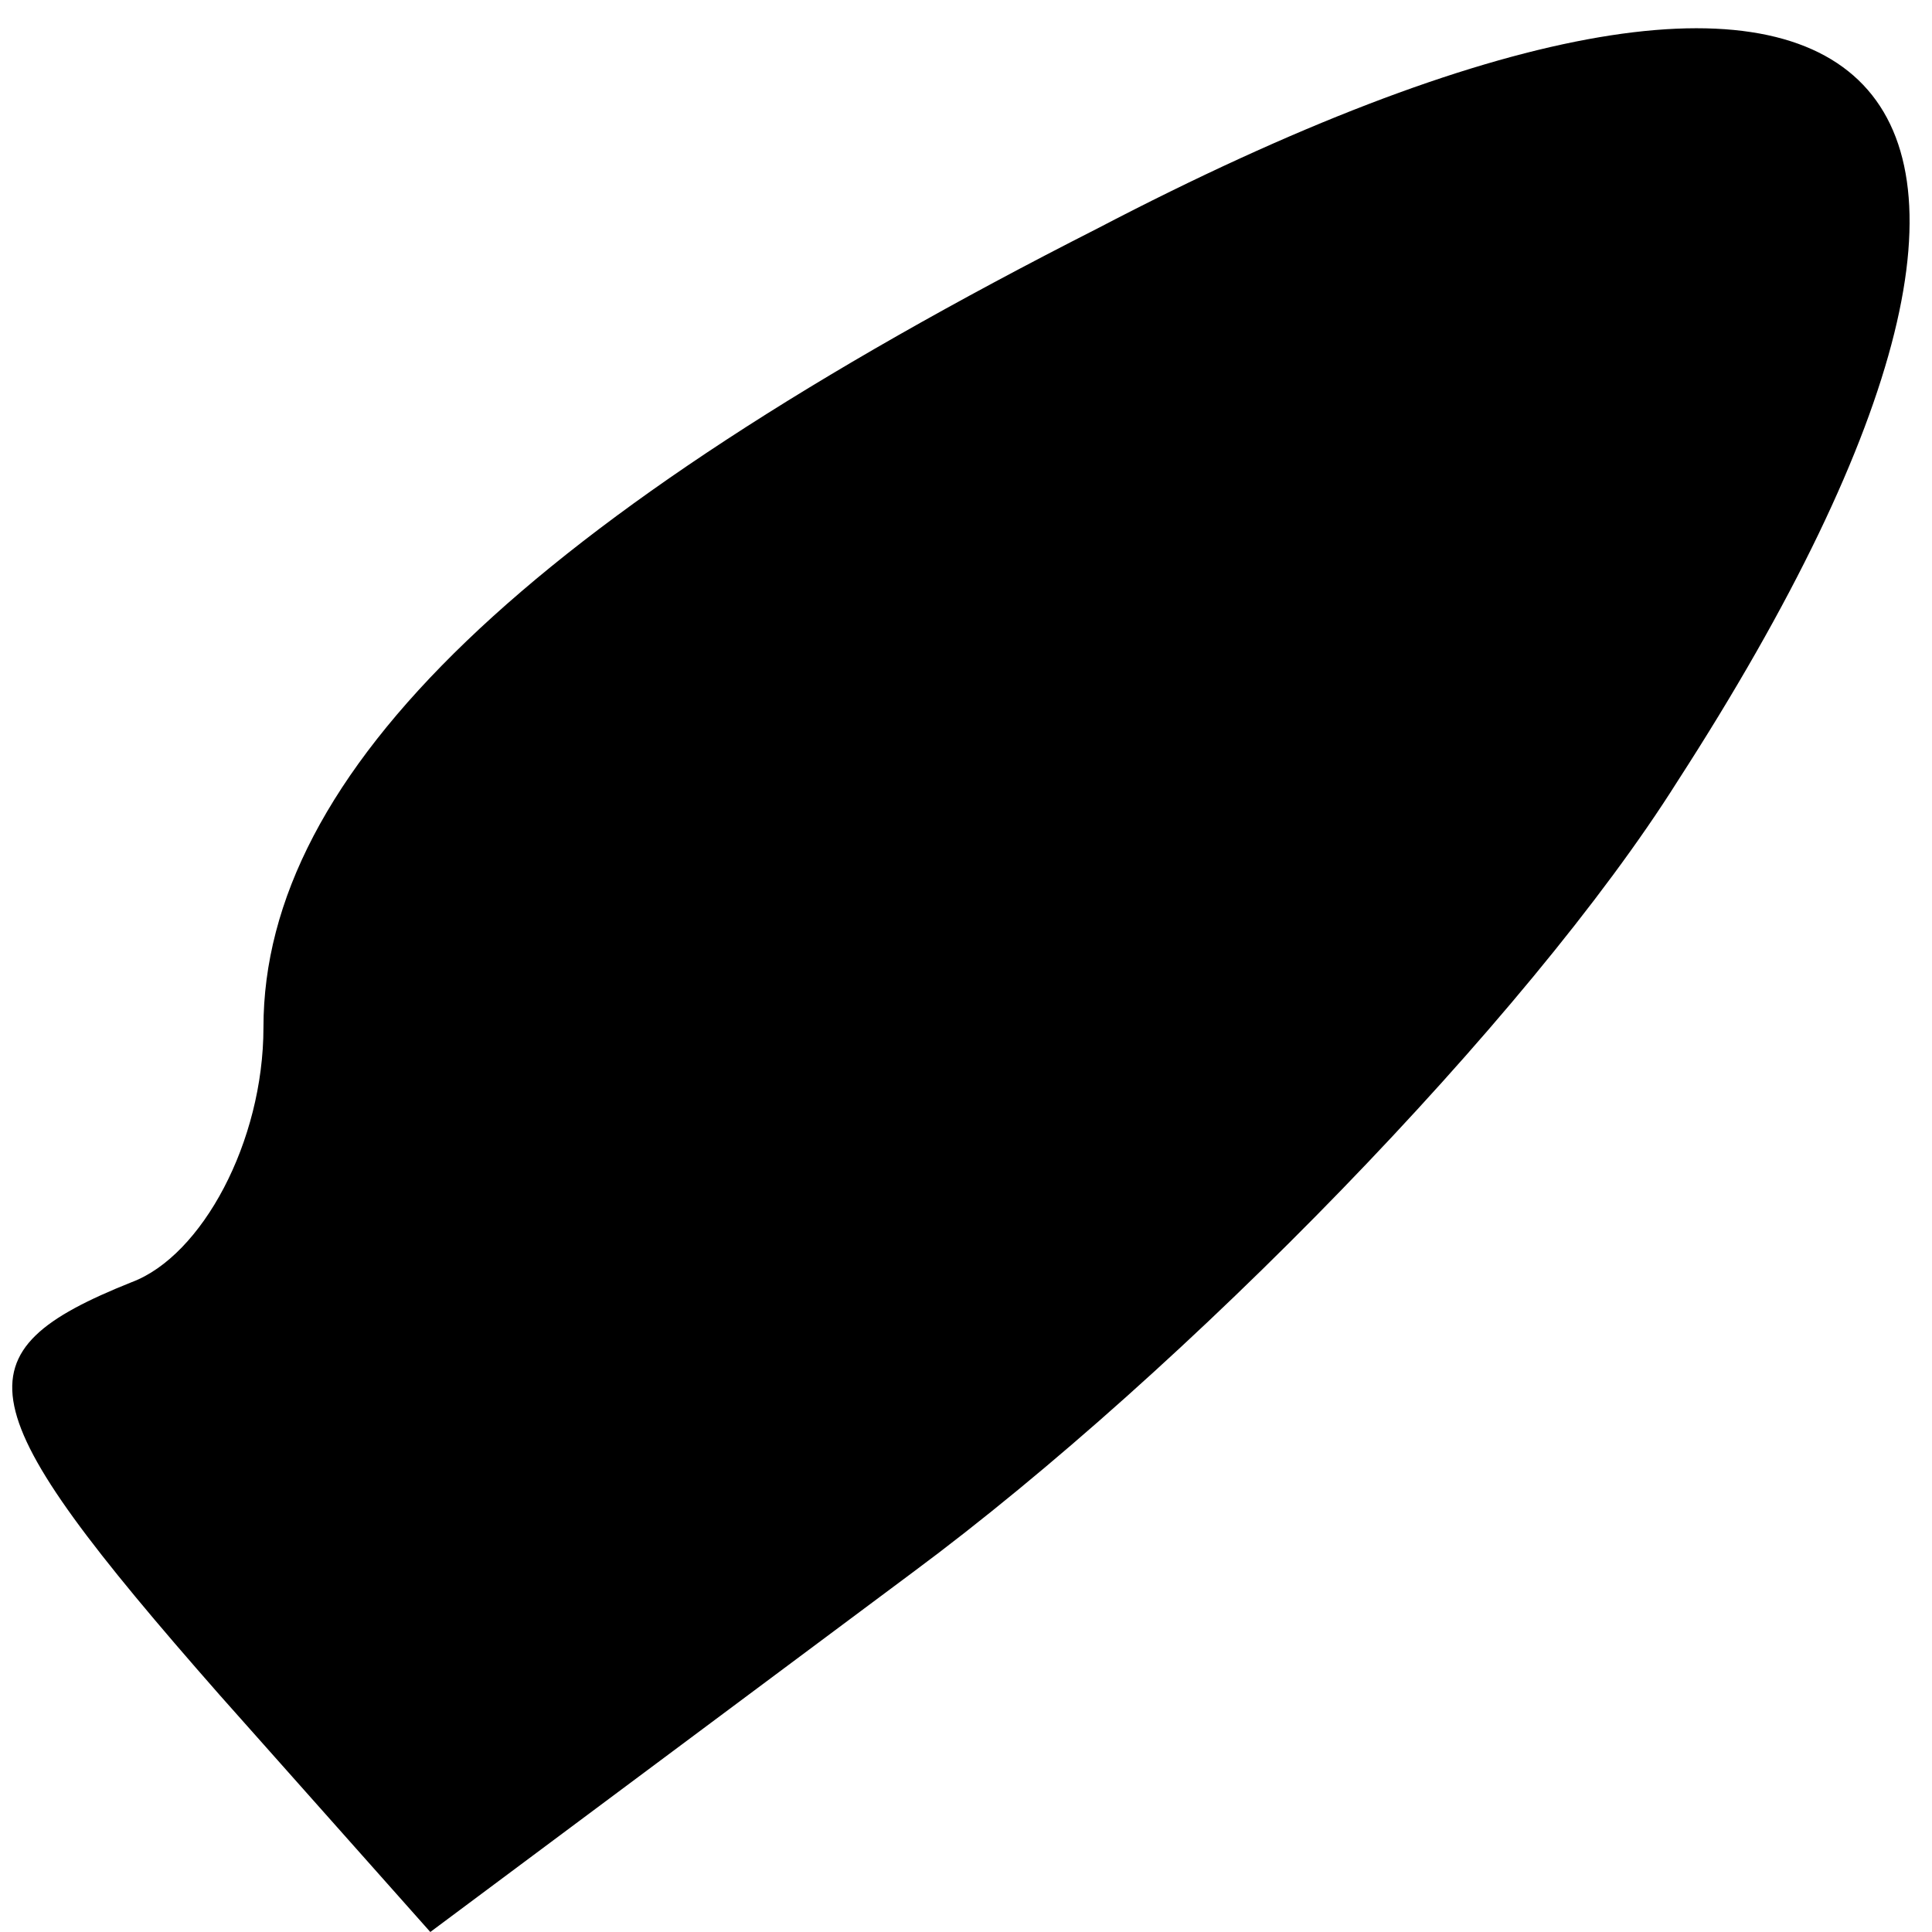 <?xml version="1.0" standalone="no"?>
<!DOCTYPE svg PUBLIC "-//W3C//DTD SVG 20010904//EN"
 "http://www.w3.org/TR/2001/REC-SVG-20010904/DTD/svg10.dtd">
<svg version="1.0" xmlns="http://www.w3.org/2000/svg"
 width="22pt" height="22pt" viewBox="0 0 22 22"
 preserveAspectRatio="xMidYMid meet">
<g transform="translate(0,22) scale(0.1,-0.1)"
fill="#000000" stroke="none">
<path fill="#000000" stroke="none" d="M125 194 c-65 -33 -95 -62 -95 -91 0
-13 -7 -26 -15 -29 -20 -8 -19 -14 10 -47 l24 -27 55 41 c31 23 70 63 87 90
53 82 24 110 -66 63z"/>
</g>
</svg>
